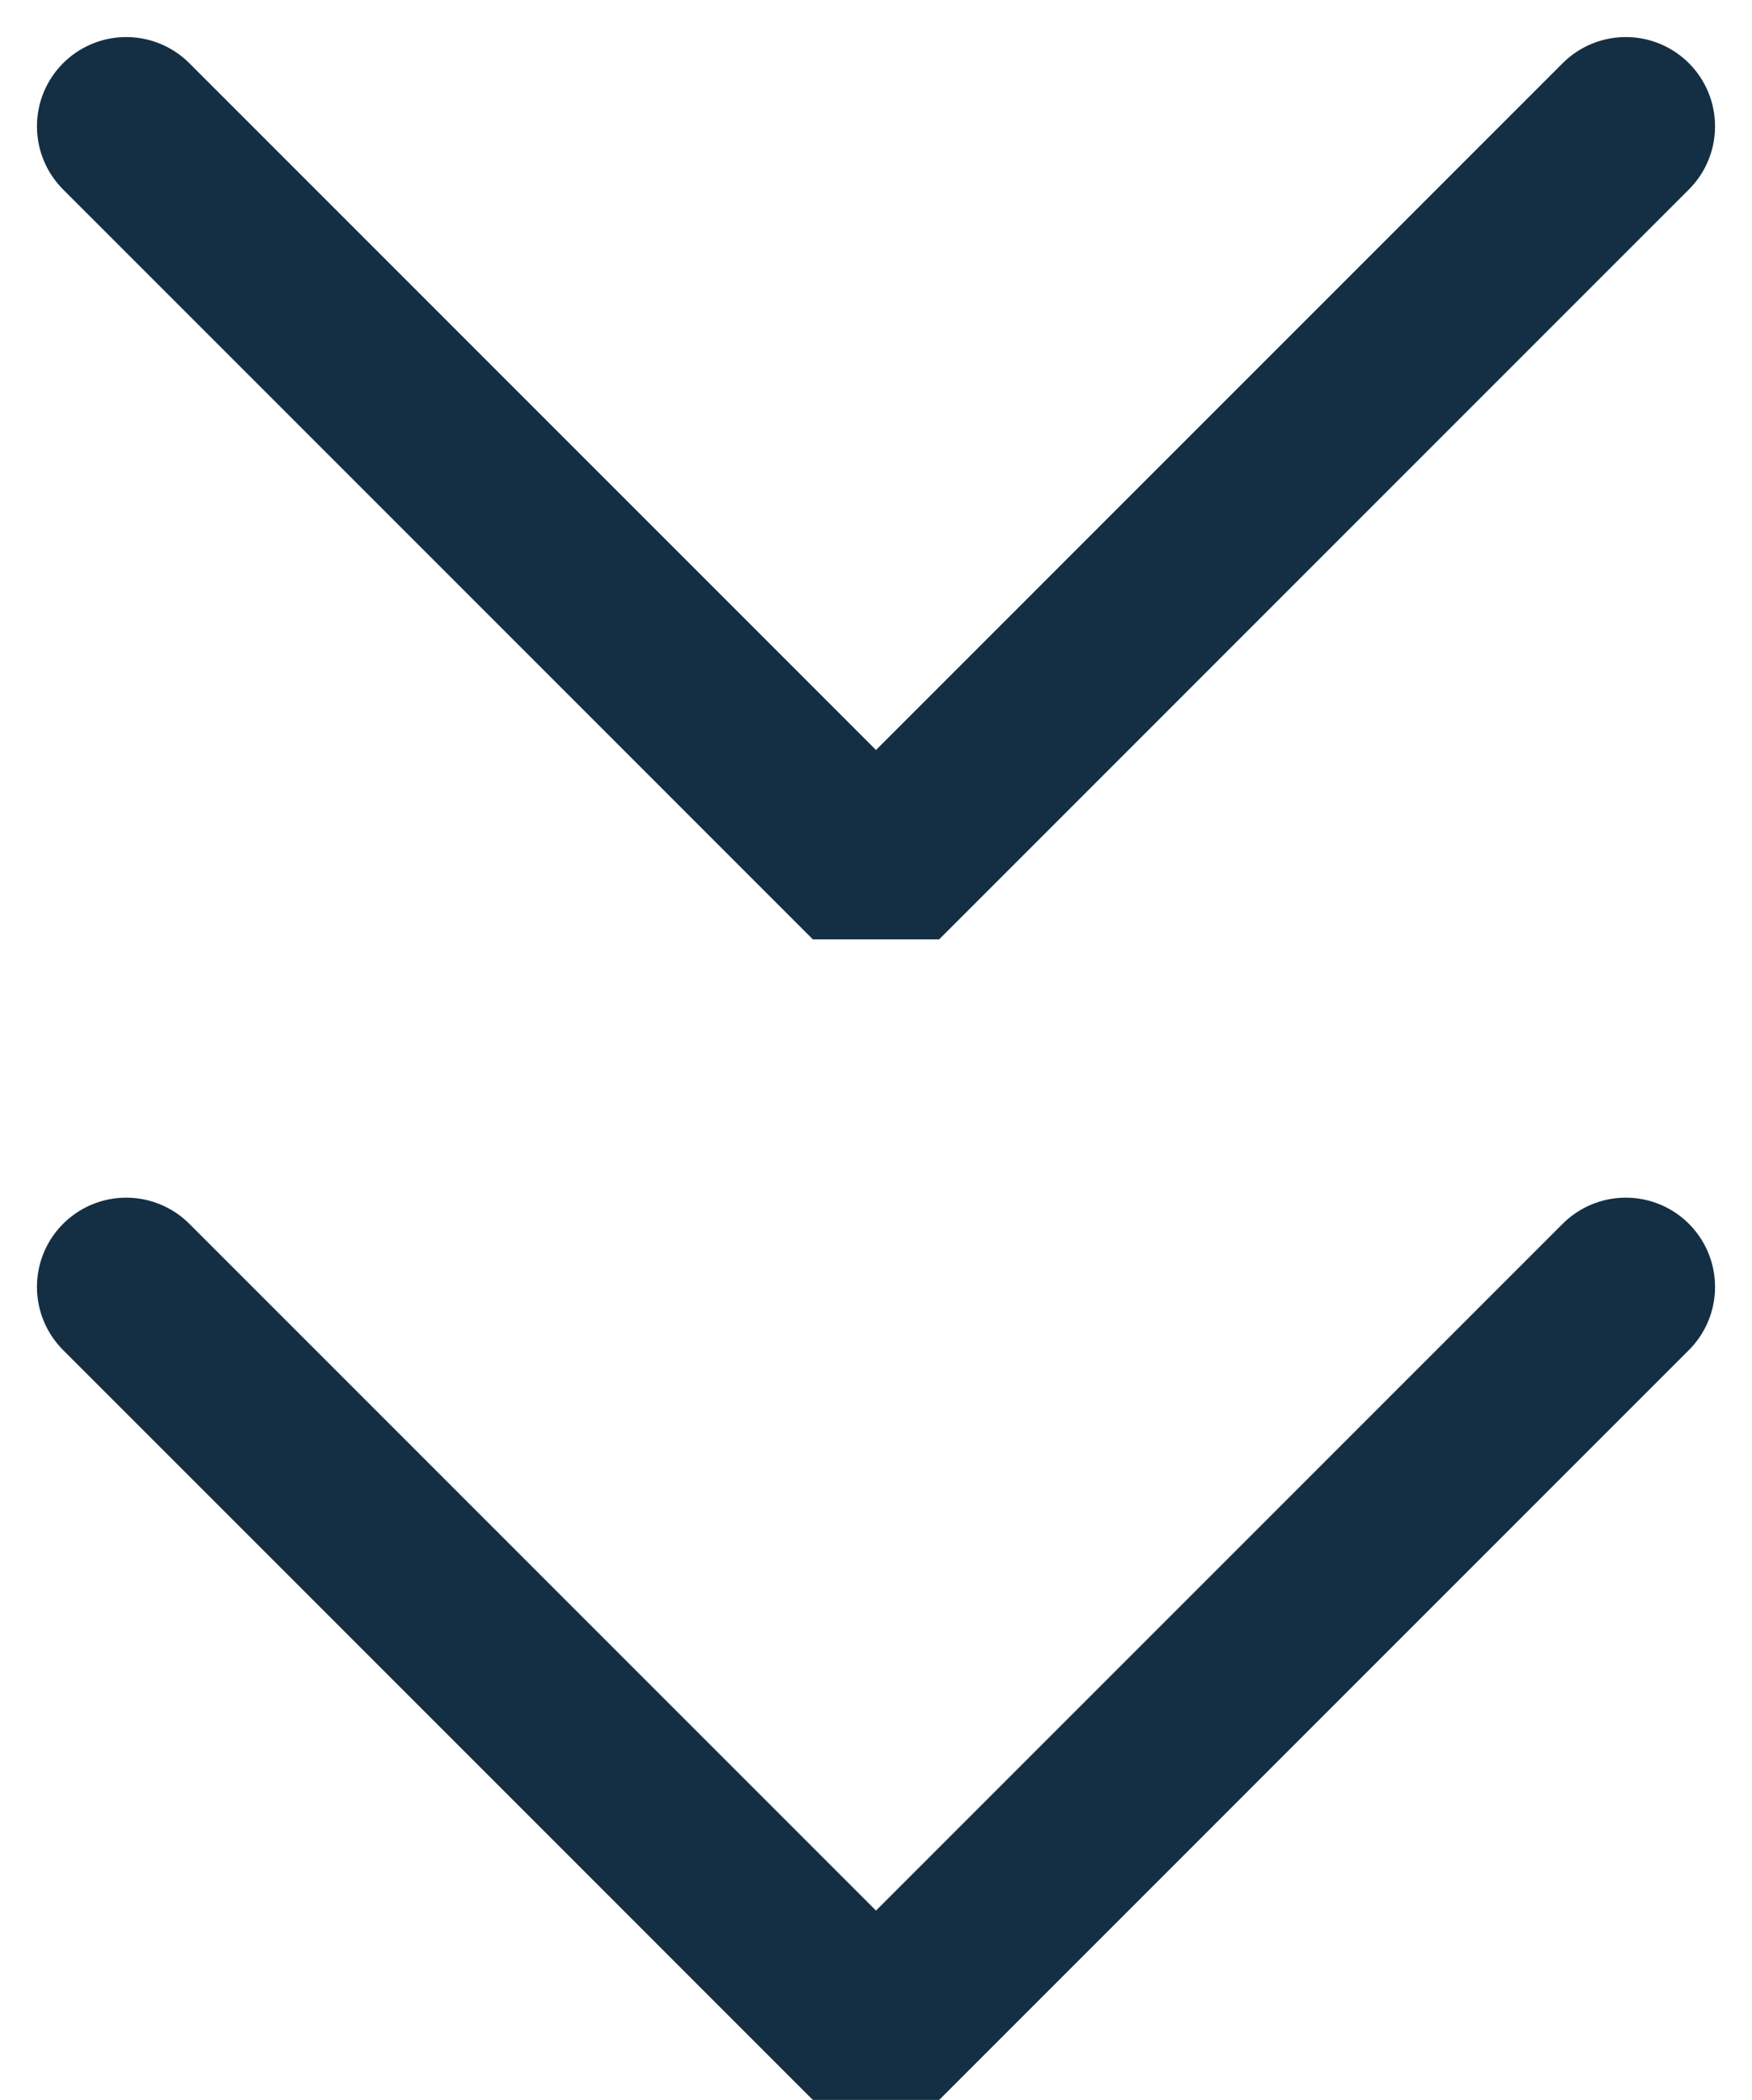<svg xmlns="http://www.w3.org/2000/svg" width="19.628" height="23.521" viewBox="0 0 19.628 23.521">
  <g id="Group_3452" data-name="Group 3452" transform="translate(-950.186 -1044.286)">
    <path id="Path_42" data-name="Path 42" d="M11822.6,2110.7l8.4,8.4-8.4,8.4" transform="translate(3079.1 -10776.899) rotate(90)" fill="none" stroke="#142f43" stroke-linecap="round" stroke-linejoin="bevel" stroke-width="2"/>
    <path id="Path_43" data-name="Path 43" d="M11822.6,2110.7l8.4,8.4-8.4,8.4" transform="translate(3079.1 -10763.899) rotate(90)" fill="none" stroke="#142f43" stroke-linecap="round" stroke-linejoin="bevel" stroke-width="2"/>
  </g>
</svg>
